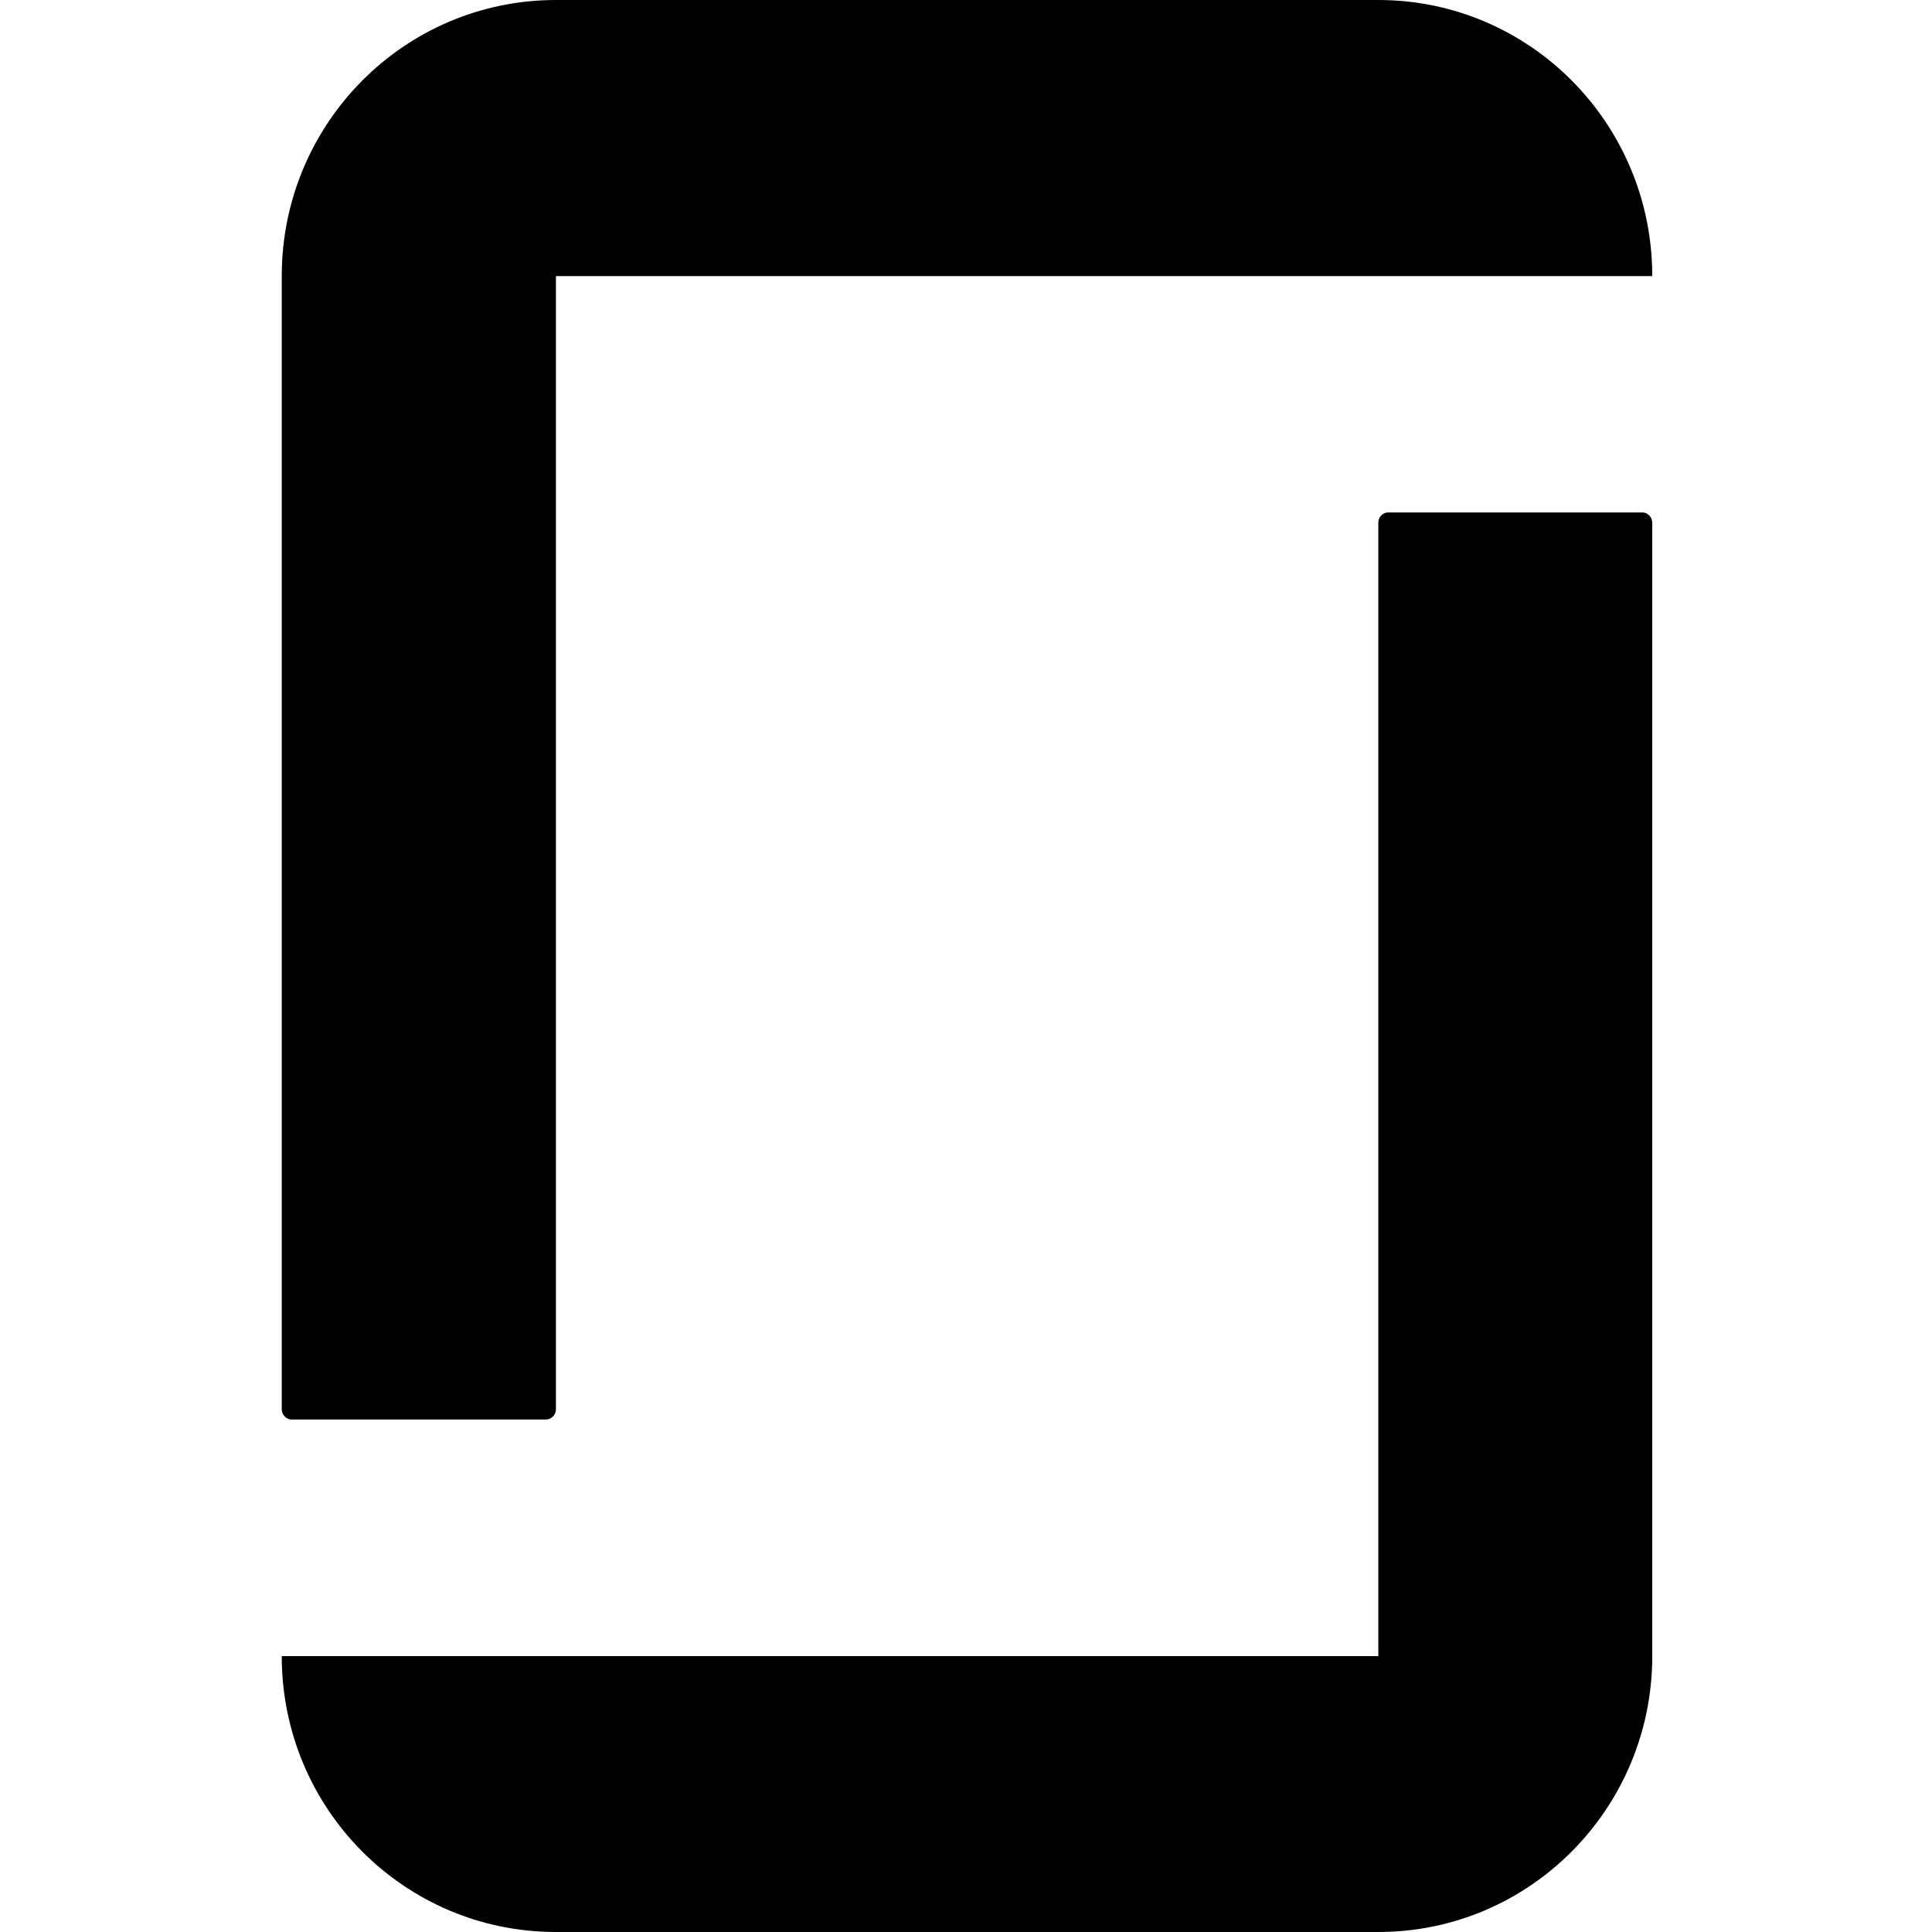 <svg width="24" height="24" viewBox="0 0 24 24" fill="none" xmlns="http://www.w3.org/2000/svg">
<path d="M17.122 20.573H3.5C3.5 22.468 5.022 24 6.906 24H17.122C19.003 24 20.525 22.464 20.525 20.573V6.495C20.525 6.427 20.471 6.366 20.403 6.366H17.244C17.176 6.366 17.122 6.424 17.122 6.491V20.57V20.573ZM17.122 0C19.003 0 20.525 1.536 20.525 3.43H6.906V17.509C6.906 17.576 6.849 17.634 6.781 17.634H3.625C3.558 17.634 3.5 17.576 3.5 17.509V3.43C3.5 1.536 5.022 0 6.906 0H17.122Z" fill="currentColor"/>
</svg>
